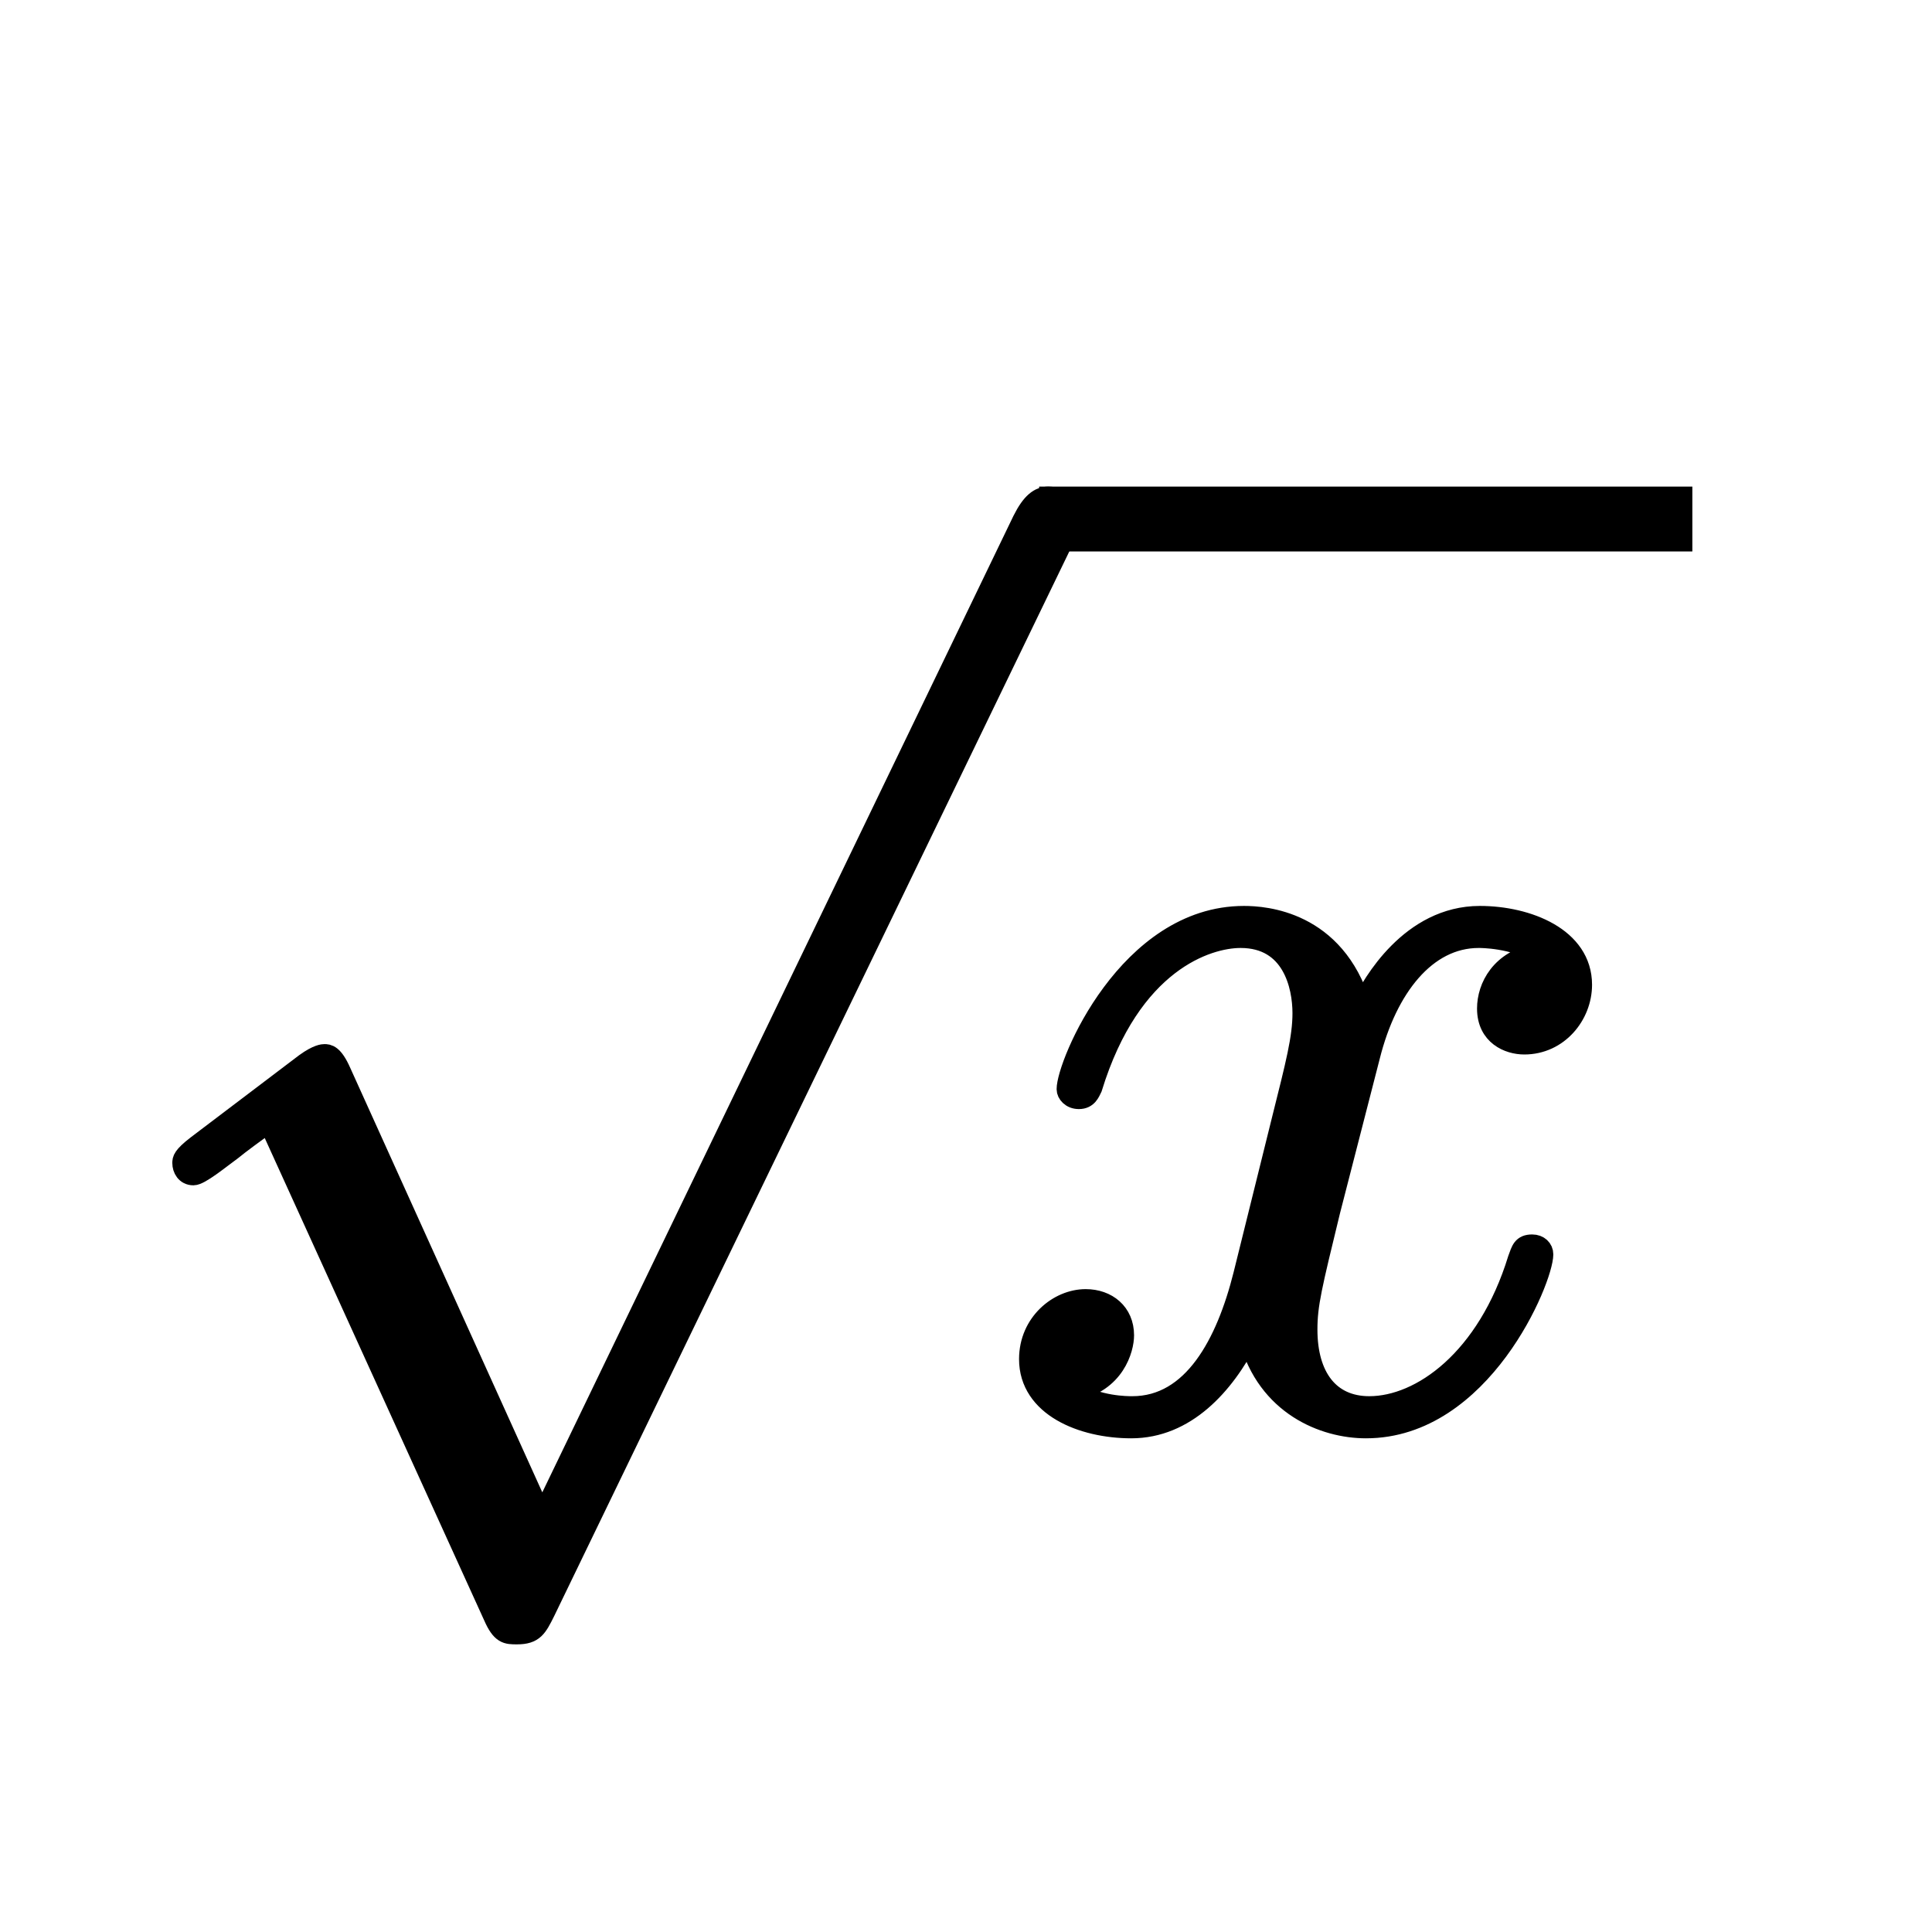 <?xml version="1.0" encoding="utf-8"?>
<!-- Generator: Adobe Illustrator 16.0.3, SVG Export Plug-In . SVG Version: 6.00 Build 0)  -->
<!DOCTYPE svg PUBLIC "-//W3C//DTD SVG 1.1//EN" "http://www.w3.org/Graphics/SVG/1.1/DTD/svg11.dtd">
<svg version="1.1" id="Layer_1" xmlns="http://www.w3.org/2000/svg" xmlns:xlink="http://www.w3.org/1999/xlink" x="0px" y="0px"
	 width="100px" height="100px" viewBox="0 0 100 100" enable-background="new 0 0 100 100" xml:space="preserve">
<g id="Captions">
</g>
<circle fill="none" cx="50" cy="50" r="50"/>
<g>
	<path id="g0-112" stroke="#000000" stroke-miterlimit="10" d="M28.055,78.424L17.676,55.486c-0.413-0.943-0.708-0.943-0.882-0.943
		c-0.06,0-0.354,0-1.006,0.471l-5.601,4.244c-0.768,0.59-0.768,0.768-0.768,0.943c0,0.298,0.179,0.651,0.592,0.651
		c0.354,0,1.355-0.827,2.003-1.299c0.354-0.296,1.241-0.943,1.889-1.416L25.52,83.671c0.413,0.941,0.707,0.941,1.24,0.941
		c0.882,0,1.061-0.354,1.471-1.176l26.803-55.394c0.412-0.823,0.412-1.061,0.412-1.176c0-0.592-0.472-1.181-1.18-1.181
		c-0.476,0-0.891,0.294-1.361,1.236L28.055,78.424z"/>
</g>
<rect x="54.287" y="25.686" stroke="#000000" stroke-miterlimit="10" width="32.809" height="2.357"/>
<g>
	<path id="g1-120" stroke="#000000" stroke-miterlimit="10" d="M79.547,49.326c-1.889,0.353-2.596,1.76-2.596,2.875
		c0,1.409,1.121,1.879,1.948,1.879c1.769,0,3.005-1.526,3.005-3.109c0-2.463-2.83-3.58-5.308-3.58c-3.598,0-5.601,3.521-6.134,4.637
		c-1.355-4.402-5.012-4.637-6.073-4.637c-6.015,0-9.199,7.687-9.199,8.986c0,0.235,0.239,0.529,0.651,0.529
		c0.47,0,0.59-0.354,0.708-0.589c2.004-6.521,5.955-7.75,7.664-7.75c2.652,0,3.185,2.463,3.185,3.873
		c0,1.288-0.354,2.638-1.062,5.469l-2.003,8.077c-0.887,3.538-2.597,6.781-5.721,6.781c-0.294,0-1.77,0-3.009-0.768
		c2.122-0.408,2.596-2.178,2.596-2.885c0-1.182-0.887-1.889-2.004-1.889c-1.415,0-2.949,1.236-2.949,3.124
		c0,2.477,2.771,3.598,5.307,3.598c2.831,0,4.834-2.242,6.074-4.659c0.941,3.479,3.892,4.659,6.074,4.659
		c6.015,0,9.198-7.724,9.198-9.023c0-0.294-0.238-0.529-0.593-0.529c-0.528,0-0.588,0.294-0.762,0.768
		c-1.595,5.188-5.014,7.604-7.669,7.604c-2.063,0-3.185-1.53-3.185-3.95c0-1.297,0.235-2.239,1.181-6.131l2.063-8.02
		c0.883-3.521,2.89-6.099,5.601-6.099C76.657,48.567,78.307,48.567,79.547,49.326z"/>
</g>
</svg>
